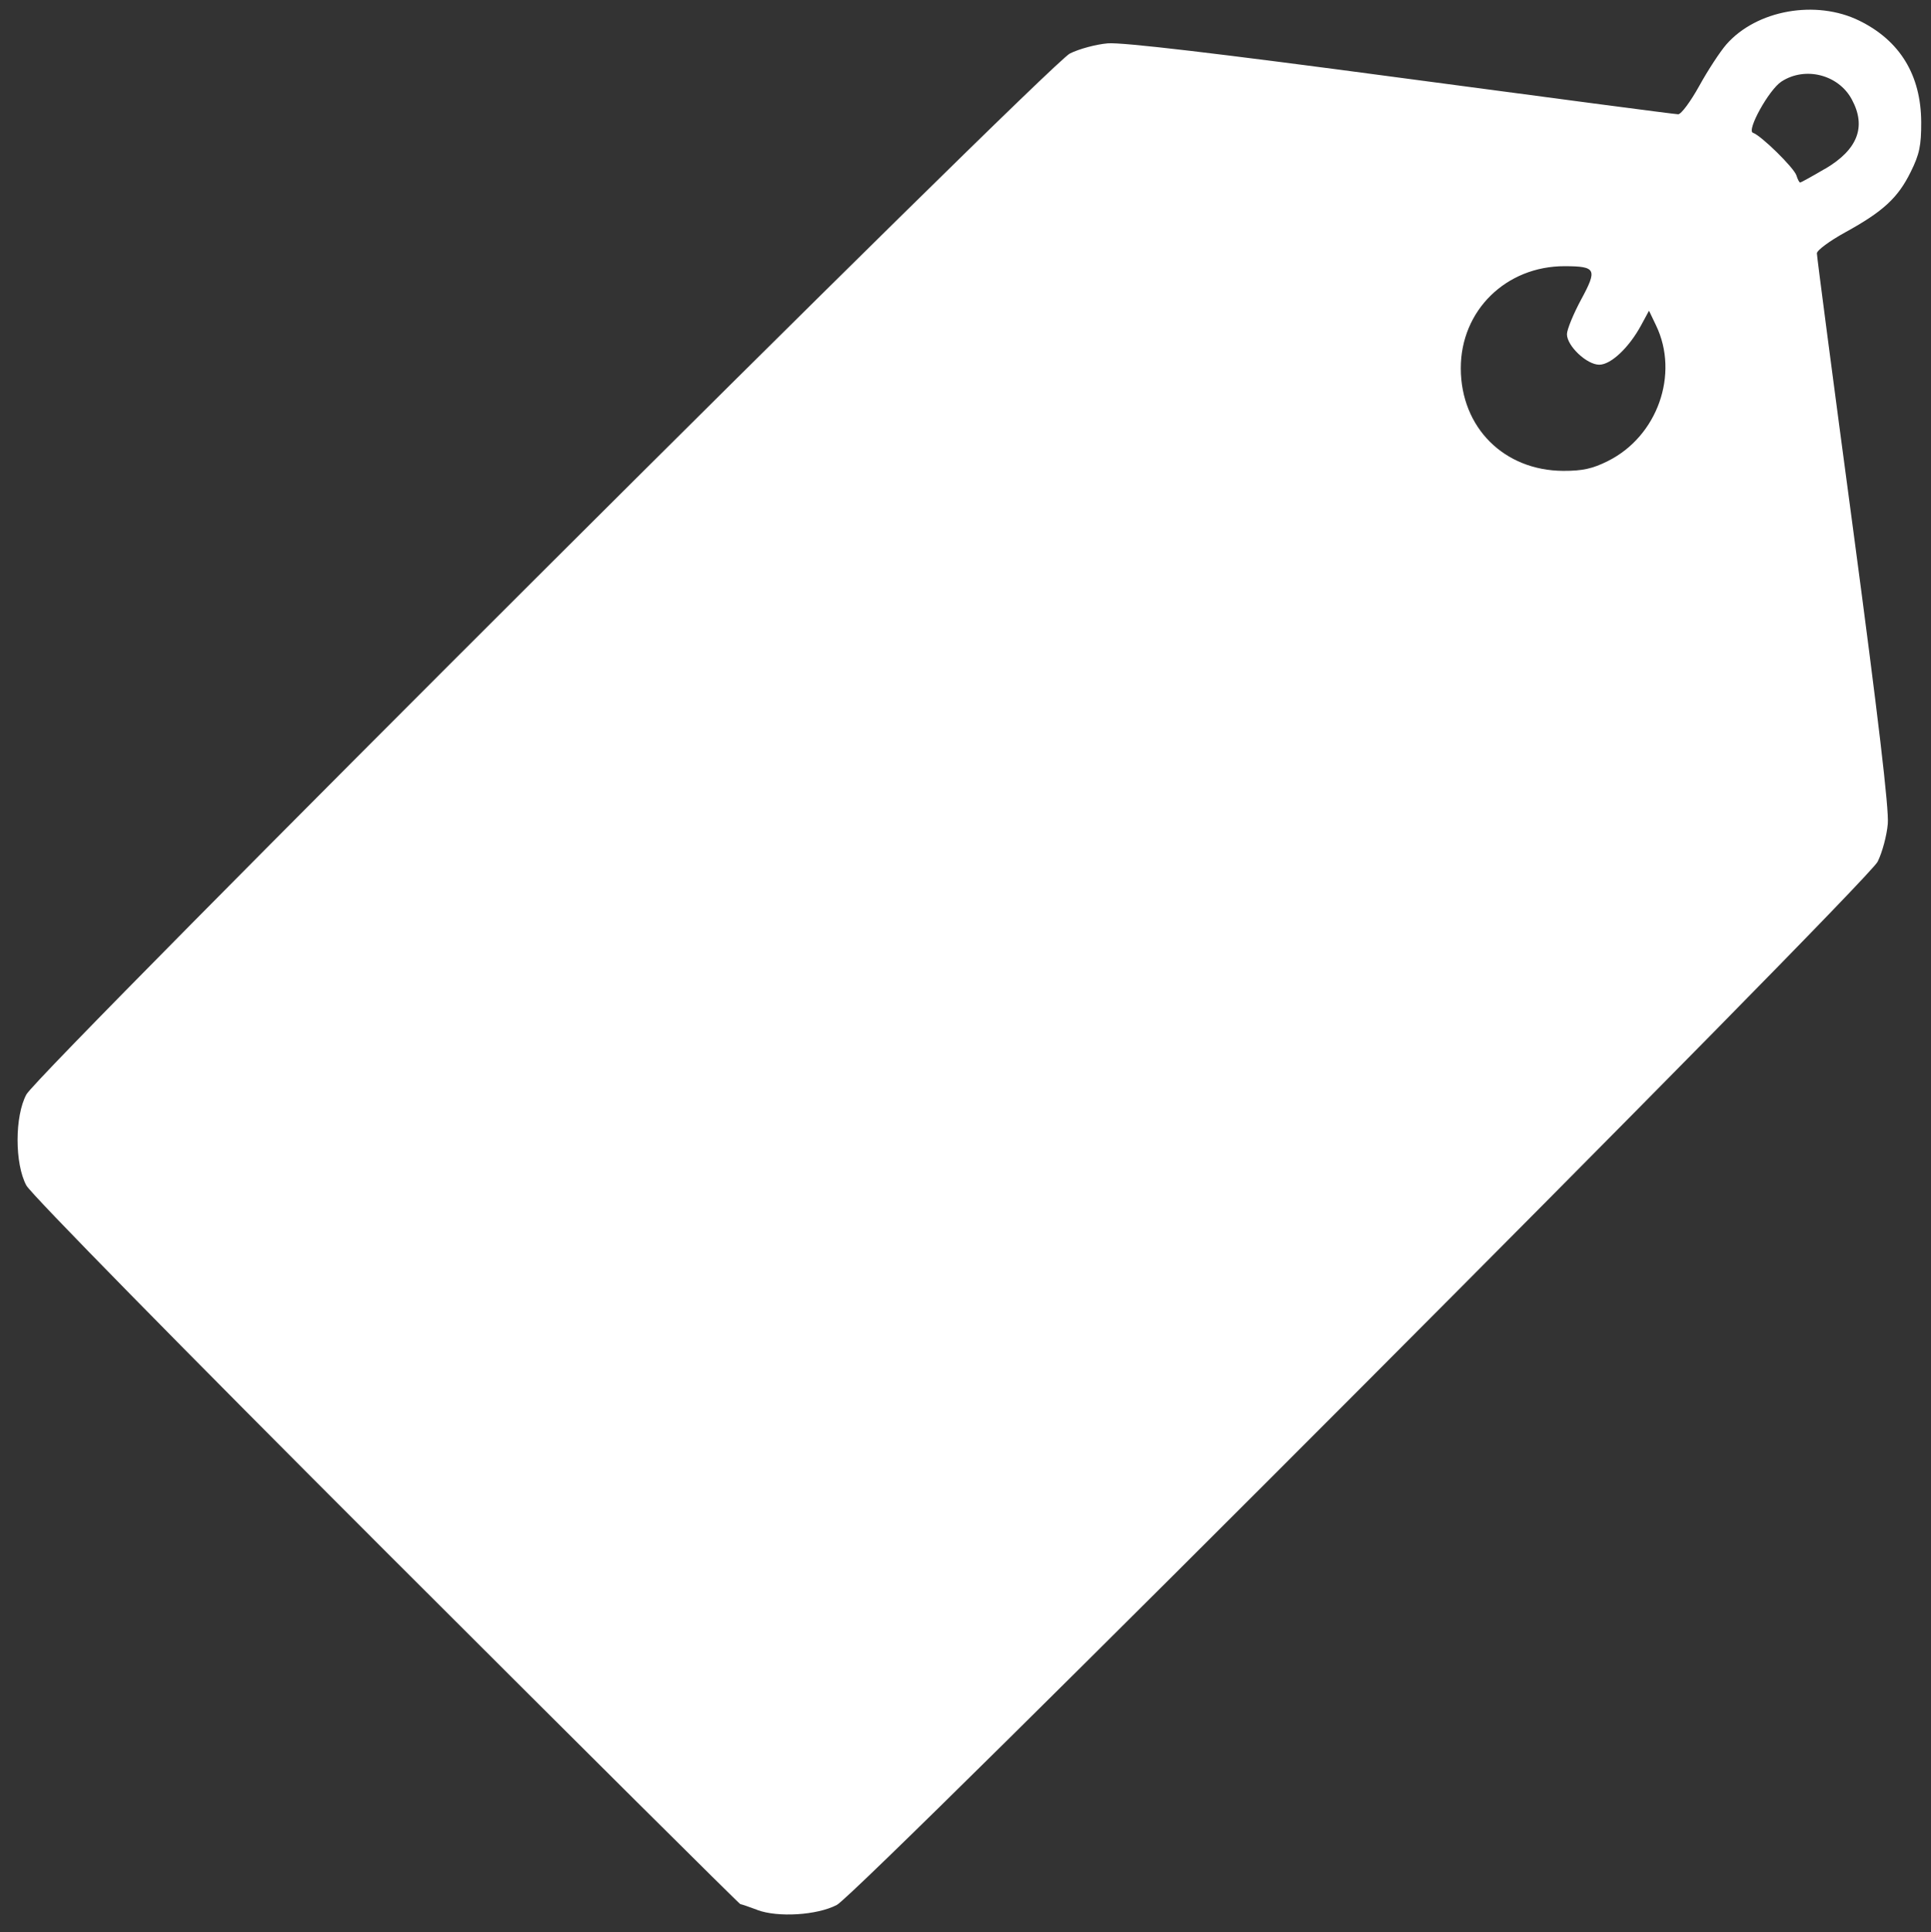 <?xml version="1.0" encoding="UTF-8" standalone="no"?>
<!-- Created with Inkscape (http://www.inkscape.org/) -->

<svg
   width="15.955mm"
   height="15.963mm"
   viewBox="0 0 15.955 15.963"
   version="1.1"
   id="svg1"
   inkscape:version="1.3.2 (1:1.3.2+202311252150+091e20ef0f)"
   sodipodi:docname="tag-icon-dark.svg"
   xmlns:inkscape="http://www.inkscape.org/namespaces/inkscape"
   xmlns:sodipodi="http://sodipodi.sourceforge.net/DTD/sodipodi-0.dtd"
   xmlns="http://www.w3.org/2000/svg"
   xmlns:svg="http://www.w3.org/2000/svg">
  <rect x="0" y="0" width="15.955" height="15.963" fill="#333333" stroke="none"/>
  <sodipodi:namedview
     id="namedview1"
     pagecolor="#ffffff"
     bordercolor="#000000"
     borderopacity="0.25"
     inkscape:showpageshadow="2"
     inkscape:pageopacity="0.0"
     inkscape:pagecheckerboard="0"
     inkscape:deskcolor="#d1d1d1"
     inkscape:document-units="mm"
     inkscape:zoom="4.1323288"
     inkscape:cx="2.7829344"
     inkscape:cy="49.850825"
     inkscape:window-width="1920"
     inkscape:window-height="1018"
     inkscape:window-x="0"
     inkscape:window-y="26"
     inkscape:window-maximized="1"
     inkscape:current-layer="layer1" />
  <defs
     id="defs1" />
  <g
     inkscape:label="Layer 1"
     inkscape:groupmode="layer"
     id="layer1"
     transform="translate(-71.9,-124.027)">
    <path
       style="fill:#ffffff;stroke-width:0.031"
       d="m 78.158,139.806 c -0.069,-0.026 -0.132,-0.047 -0.141,-0.048 -0.008,-2.4e-4 -1.324,-1.308 -2.923,-2.906 -1.698,-1.697 -2.936,-2.958 -2.976,-3.031 -0.097,-0.179 -0.097,-0.573 6.4e-5,-0.752 0.103,-0.191 8.446,-8.512 8.622,-8.6 0.076,-0.038 0.217,-0.076 0.313,-0.084 0.119,-0.01 0.895,0.081 2.421,0.285 1.235,0.165 2.267,0.301 2.292,0.301 0.025,0 0.103,-0.106 0.174,-0.234 0.071,-0.129 0.172,-0.283 0.224,-0.343 0.25,-0.285 0.741,-0.372 1.099,-0.196 0.336,0.165 0.509,0.45 0.511,0.837 5.93e-4,0.195 -0.014,0.266 -0.087,0.413 -0.105,0.213 -0.227,0.326 -0.54,0.498 -0.129,0.071 -0.235,0.149 -0.235,0.174 0,0.025 0.135,1.056 0.301,2.292 0.204,1.526 0.296,2.302 0.285,2.421 -0.008,0.096 -0.046,0.237 -0.084,0.313 -0.09,0.18 -8.412,8.521 -8.6,8.619 -0.163,0.085 -0.487,0.105 -0.658,0.041 z m 7.027,-11.97 c 0.41,-0.204 0.592,-0.718 0.398,-1.121 l -0.058,-0.121 -0.065,0.12 c -0.1,0.185 -0.25,0.326 -0.346,0.326 -0.103,0 -0.267,-0.155 -0.267,-0.252 0,-0.038 0.053,-0.167 0.117,-0.286 0.136,-0.251 0.124,-0.275 -0.135,-0.276 -0.485,-9.9e-4 -0.86,0.366 -0.859,0.844 7.11e-4,0.489 0.357,0.845 0.847,0.847 0.159,5.2e-4 0.242,-0.018 0.368,-0.081 z m 1.793,-2.413 c 0.271,-0.159 0.345,-0.348 0.223,-0.574 -0.11,-0.206 -0.386,-0.276 -0.582,-0.148 -0.103,0.067 -0.29,0.405 -0.235,0.423 0.068,0.023 0.338,0.288 0.359,0.352 0.01,0.033 0.024,0.059 0.031,0.059 0.006,0 0.099,-0.051 0.204,-0.113 z"
       id="path1" />
  </g>
</svg>
